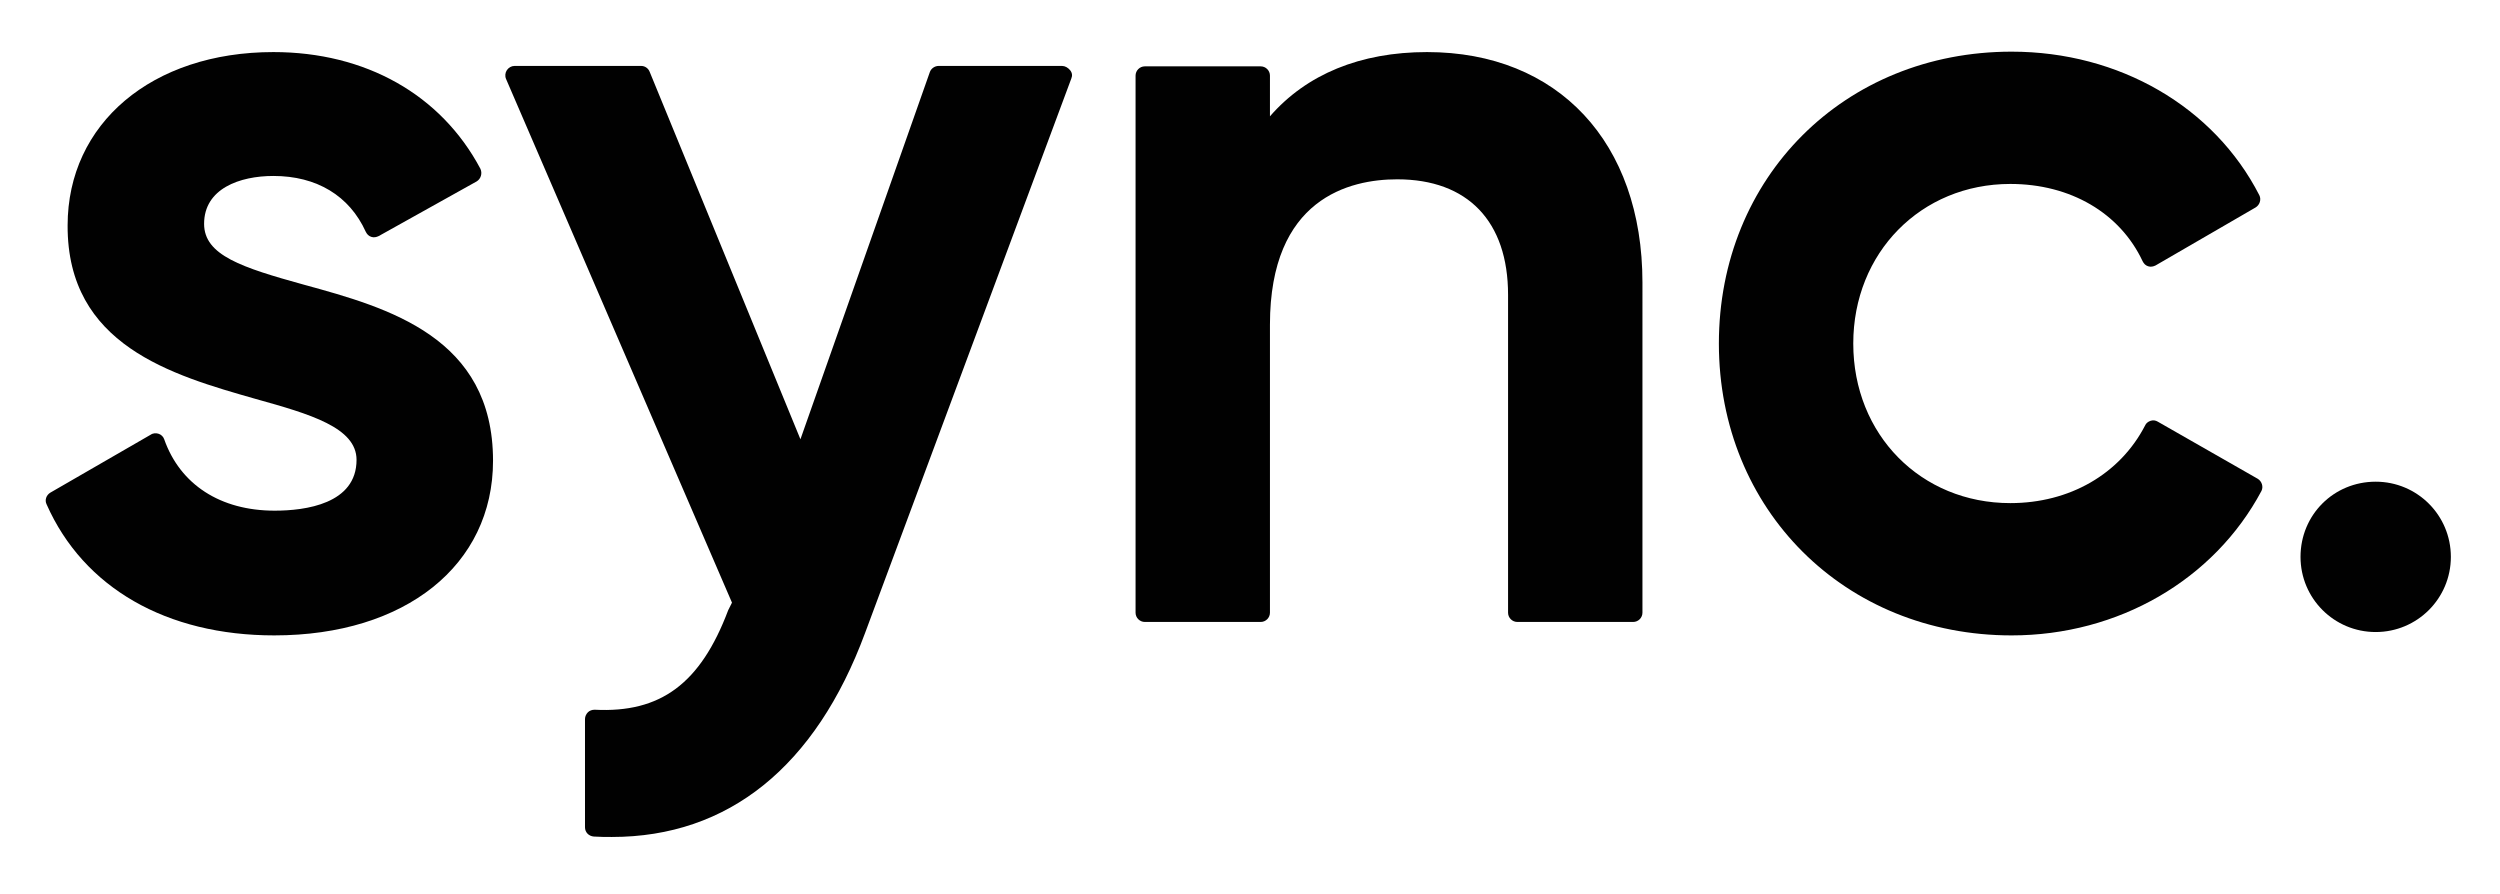 <?xml version="1.0" encoding="utf-8"?>
<!-- Generator: Adobe Illustrator 22.1.0, SVG Export Plug-In . SVG Version: 6.00 Build 0)  -->
<svg version="1.1" id="logo-sync" xmlns="http://www.w3.org/2000/svg" xmlns:xlink="http://www.w3.org/1999/xlink" x="0px" y="0px"
	 viewBox="0 0 595.3 212.9" style="enable-background:new 0 0 595.3 212.9;" xml:space="preserve">
<style type="text/css">
	.st0{fill:#010101;}
</style>
<g>
	<path class="st0" d="M72.4,67.8c-14.8-4.1-23.8-7-23.8-14.5c0-8.4,8.5-11.4,16.5-11.4c10.3,0,18.1,4.7,22,13.3
		c0.3,0.6,0.7,1,1.3,1.2s1.2,0.1,1.8-0.2l23.3-13c1-0.6,1.4-1.9,0.9-3C105,22.5,87,12.4,65.1,12.4c-28.9,0-49,17-49,41.3
		C16,82.2,40.9,89.3,60.9,95c12.9,3.6,24,6.8,24,14.5c0,10.5-12.2,12.1-19.5,12.1c-12.9,0-22.5-6.2-26.3-17
		c-0.2-0.6-0.7-1.1-1.3-1.3c-0.6-0.2-1.3-0.2-1.9,0.2L12,117.3c-1,0.6-1.4,1.8-0.9,2.8c8.8,19.9,28.6,31.2,54.2,31.2
		c31.2,0,52.1-16.7,52.1-41.6C117.4,80.3,92.5,73.3,72.4,67.8z"/>
	<path class="st0" d="M252.9,15.7h-29.4c-0.9,0-1.8,0.6-2.1,1.5l-30.8,87.4l-35.9-87.5c-0.3-0.8-1.1-1.4-2-1.4h-30.2
		c-0.7,0-1.4,0.4-1.8,1c-0.4,0.6-0.5,1.4-0.2,2.1l53.8,124.7l-0.8,1.6c0,0.1-0.1,0.1-0.1,0.2c-6.6,17.5-16.1,24.5-31.8,23.7
		c-0.6,0-1.2,0.2-1.6,0.6c-0.4,0.4-0.7,1-0.7,1.6V197c0,1.2,0.9,2.1,2.1,2.2c1.5,0.1,2.9,0.1,4.3,0.1c27.7,0,48.5-16.7,60.3-48.6
		l49.1-132c0.3-0.7,0.2-1.4-0.3-2C254.3,16.1,253.6,15.7,252.9,15.7z"/>
	<path class="st0" d="M339.8,12.4c-15.9,0-28.7,5.3-37.4,15.3v-9.7c0-1.2-1-2.2-2.2-2.2h-27.6c-1.2,0-2.2,1-2.2,2.2v127.9
		c0,1.2,1,2.2,2.2,2.2h27.6c1.2,0,2.2-1,2.2-2.2V77.3c0-30.1,19-34.6,30.3-34.6c16.8,0,26.4,10,26.4,27.5v75.7c0,1.2,1,2.2,2.2,2.2
		h27.6c1.2,0,2.2-1,2.2-2.2V67.3C391.1,33.9,371,12.4,339.8,12.4z"/>
	<path class="st0" d="M537.6,114l-23.8-13.6c-0.5-0.3-1.1-0.4-1.7-0.2c-0.6,0.2-1.1,0.6-1.3,1.1c-6,11.6-18,18.5-32.1,18.5
		c-21.3,0-37.4-16.3-37.4-38c0-21.6,16.1-38,37.4-38c14.3,0,26.1,6.9,31.5,18.4c0.3,0.6,0.7,1,1.3,1.2c0.6,0.2,1.2,0.1,1.8-0.2
		l23.8-13.8c1-0.6,1.4-1.9,0.9-2.9c-10.8-21.1-33.4-34.2-59-34.2c-39.8,0-69.7,29.9-69.7,69.5s30,69.5,69.7,69.5
		c25.4,0,48.2-13.2,59.5-34.4C539,115.9,538.6,114.6,537.6,114z"/>
	<path class="st0" d="M565.7,114.7c-10,0-17.9,7.9-17.9,17.9c0,9.9,8,17.9,17.9,17.9s17.9-8,17.9-17.9S575.6,114.7,565.7,114.7z"/>
</g>
</svg>
